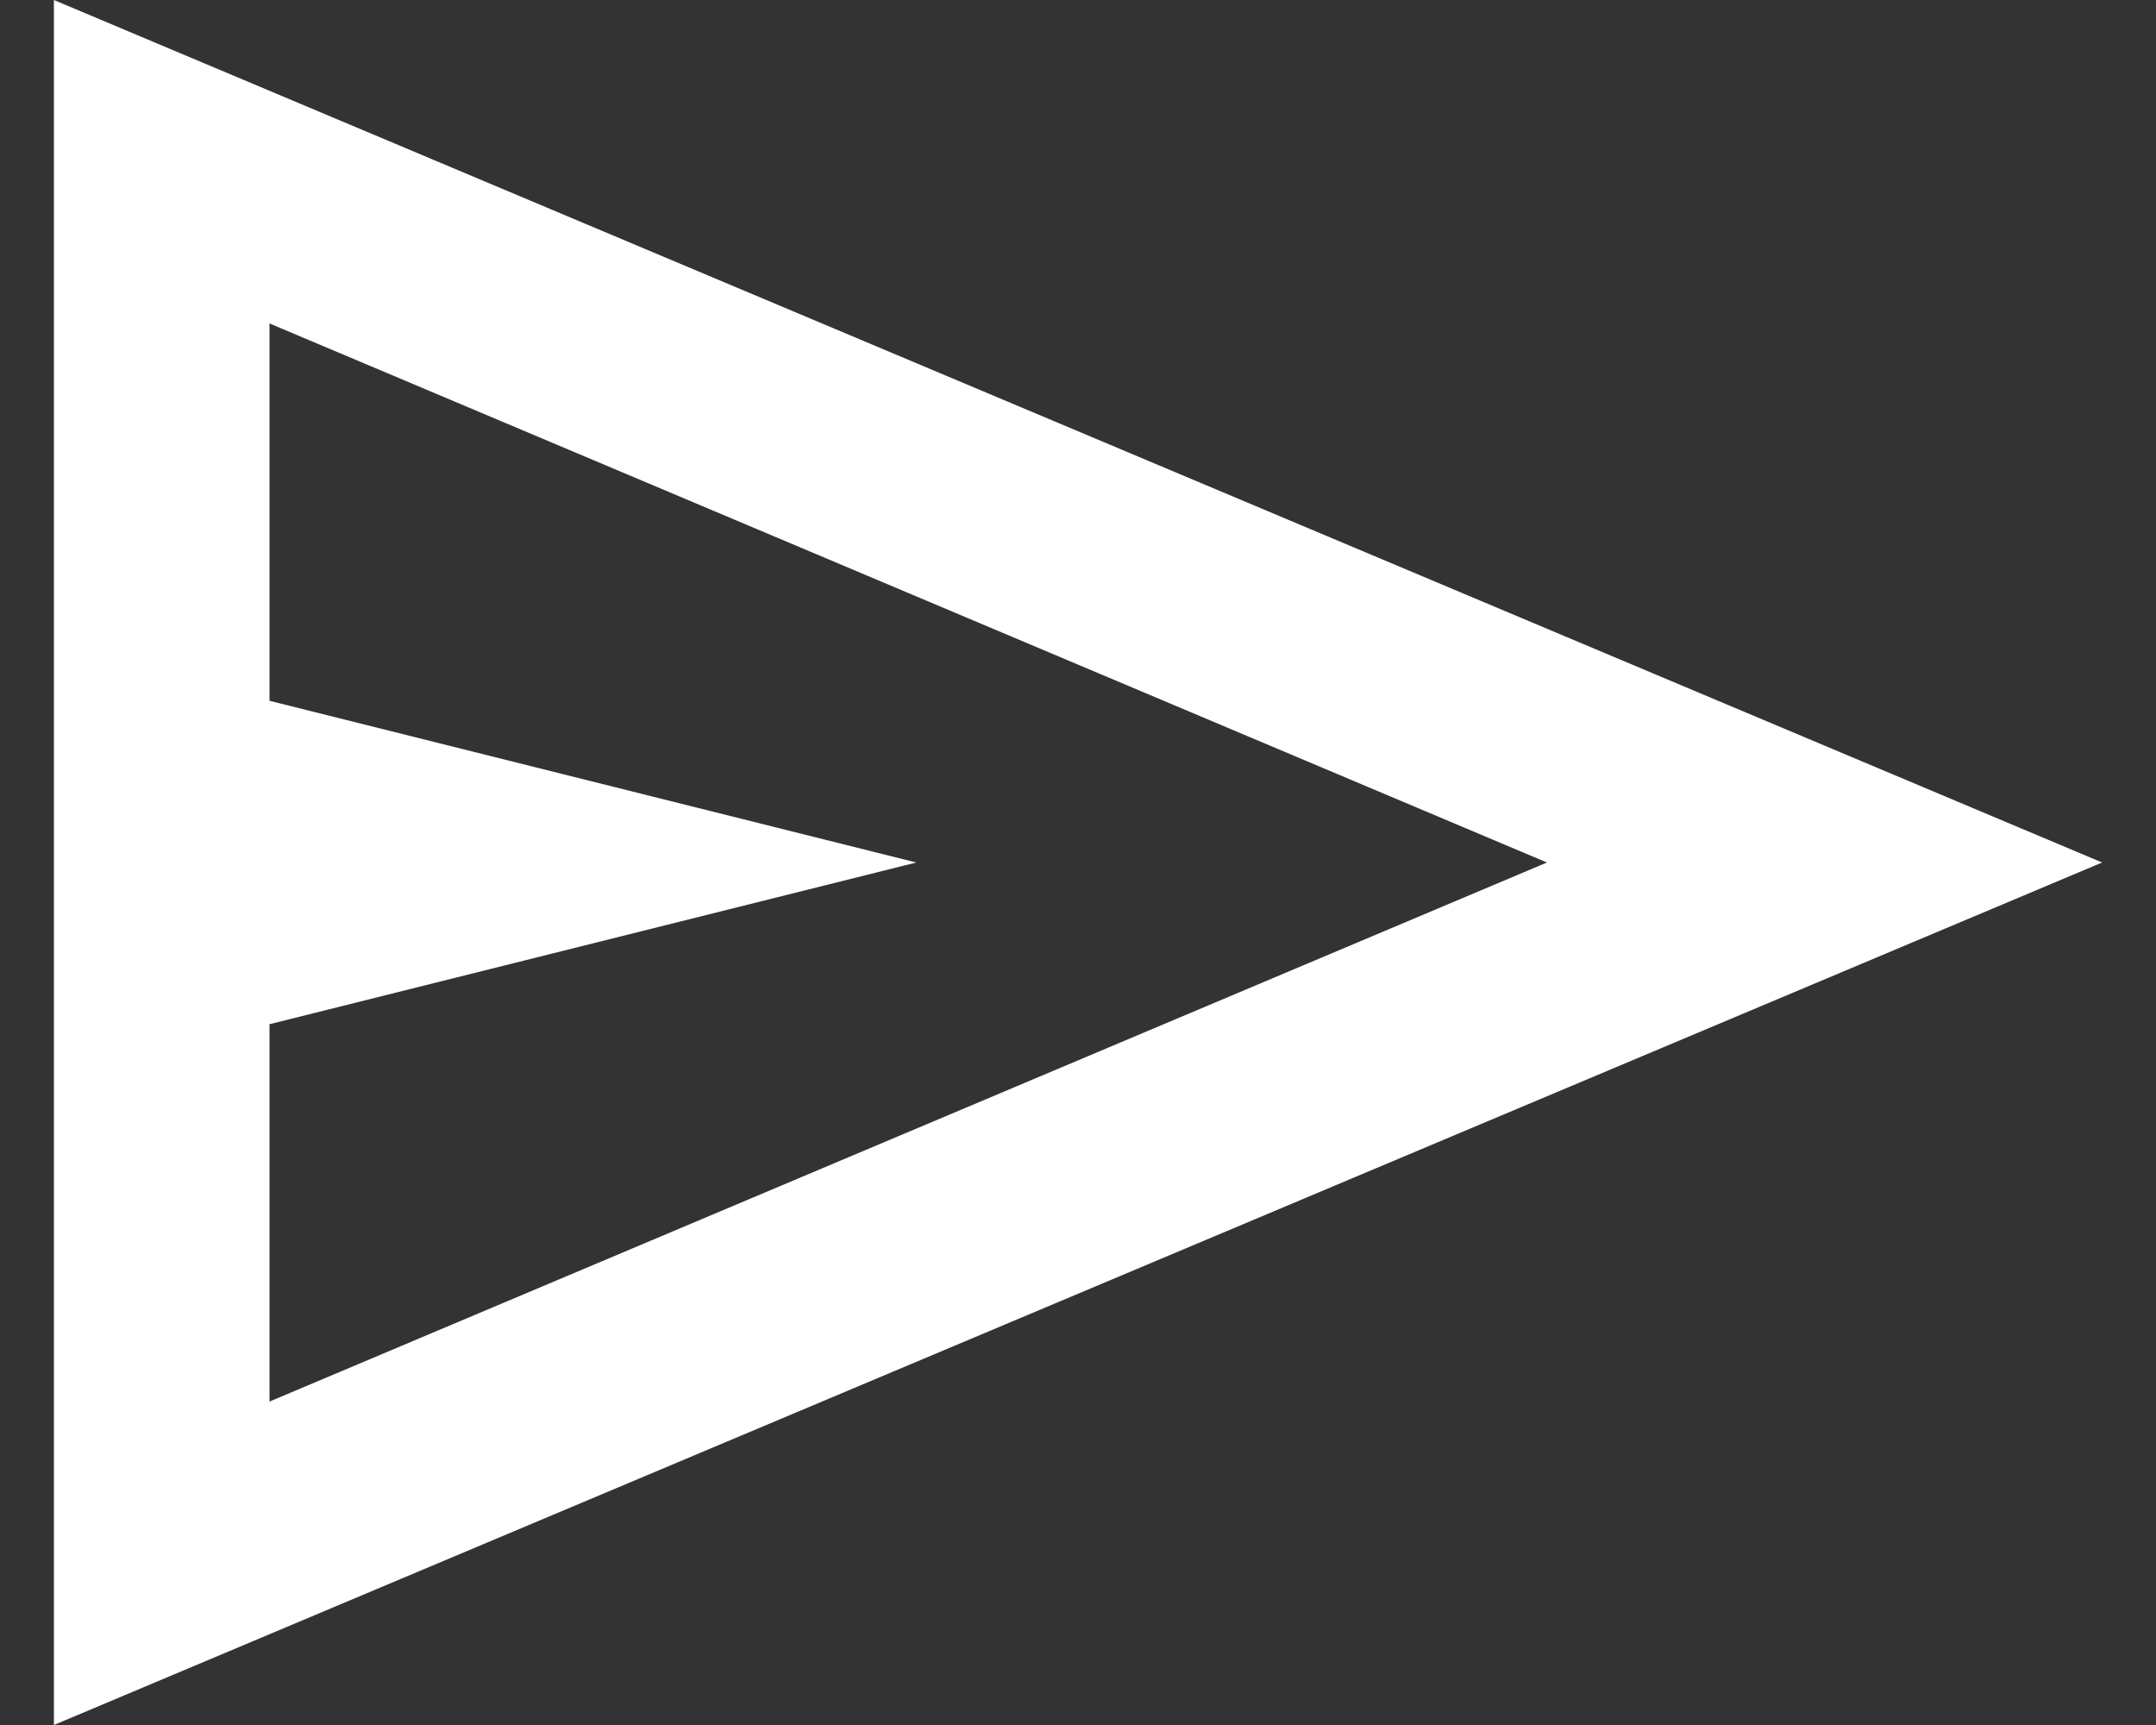 <svg width="20" height="16" viewBox="0 0 20 16" fill="none" xmlns="http://www.w3.org/2000/svg">
<rect x="0" y="0" width="20" height="16" fill="#333333" stroke="none"/>
<path d="M0.5 16V0L19.5 8L0.5 16ZM2.5 13L14.35 8L2.5 3V6.5L8.5 8L2.5 9.5V13Z" fill="white"/>
</svg>
